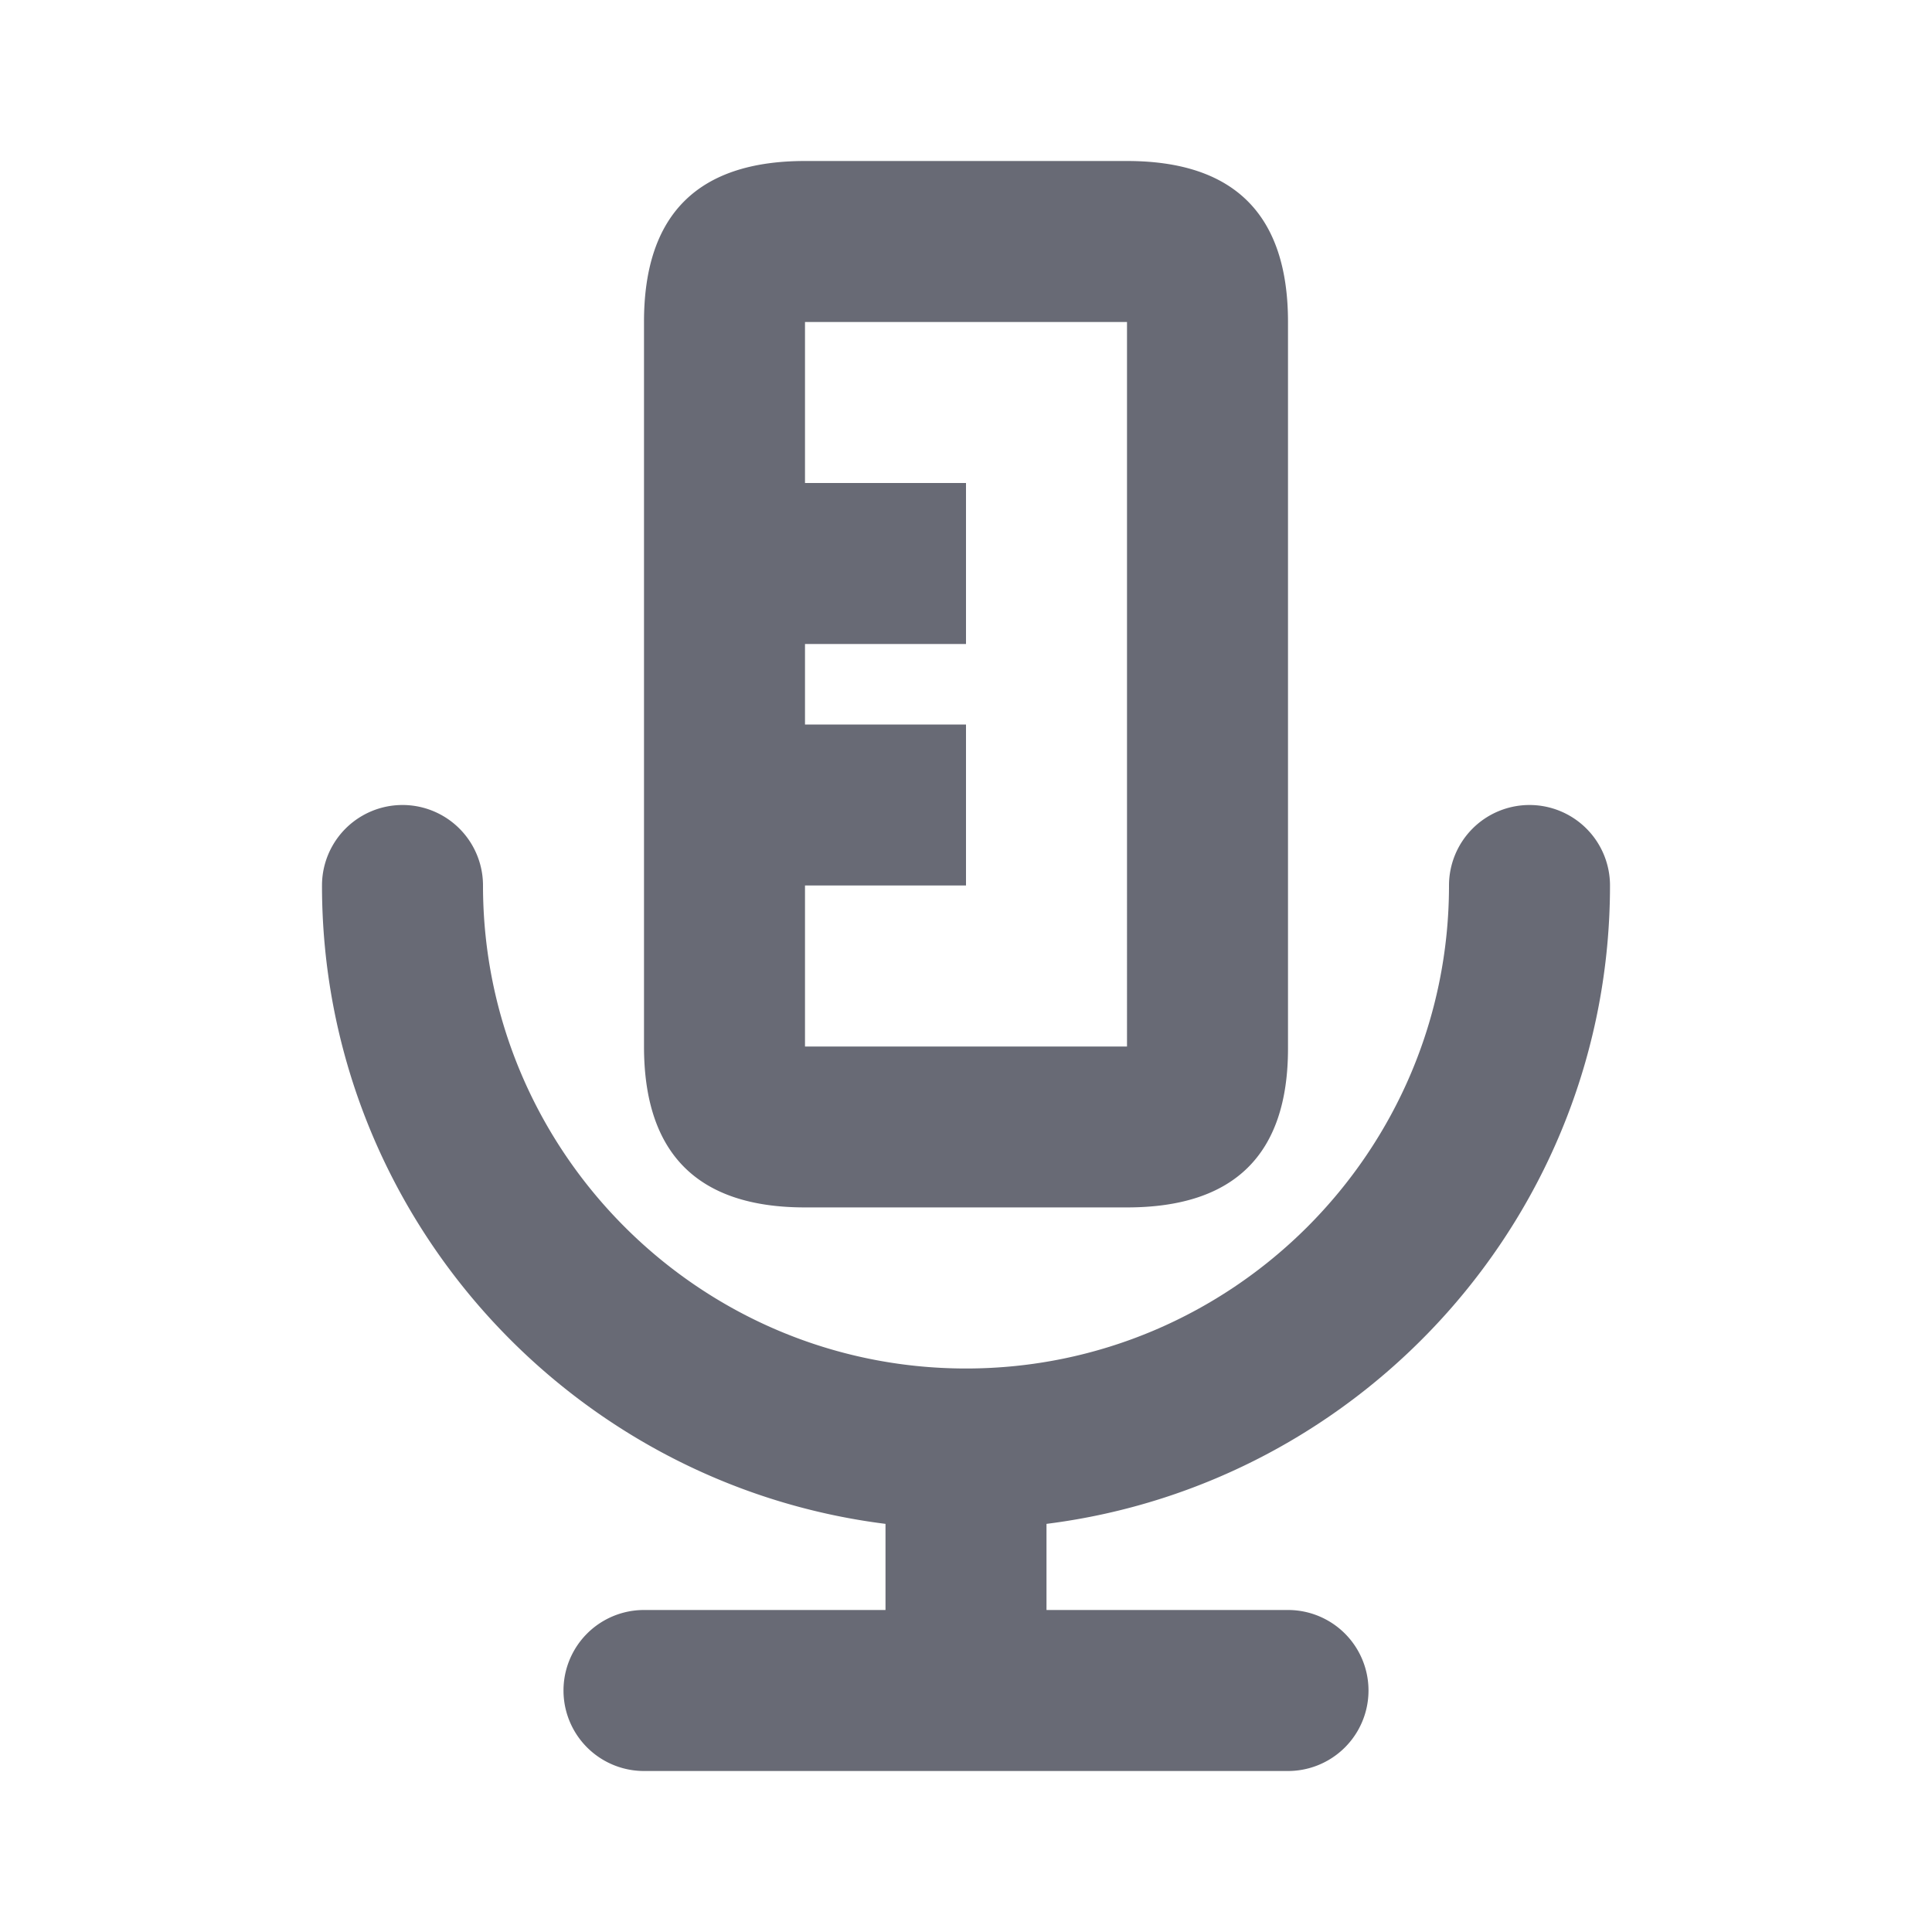 <svg xmlns="http://www.w3.org/2000/svg" width="24" height="24" viewBox="0 0 24 24">
    <path fill="#686A75" fill-rule="evenodd" d="M19 10a1 1 0 0 1 1 1c0 4.071-3.061 7.435-7 7.93V20h3a1 1 0 1 1 0 2H8a1 1 0 1 1 0-2h3v-1.07c-3.939-.495-7-3.859-7-7.93a1 1 0 1 1 2 0c0 3.308 2.691 6 6 6s6-2.692 6-6a1 1 0 0 1 1-1zm-9-8h4c1.333 0 2 .666 2 2v9.024c0 1.317-.667 1.975-2 1.975h-4c-1.333 0-2-.667-2-2v-3-6C8 2.666 8.667 2 10 2zm0 2v9h4V4h-4zm0 2h2v2h-2V6zm0 3h2v2h-2V9z"/>
</svg>
